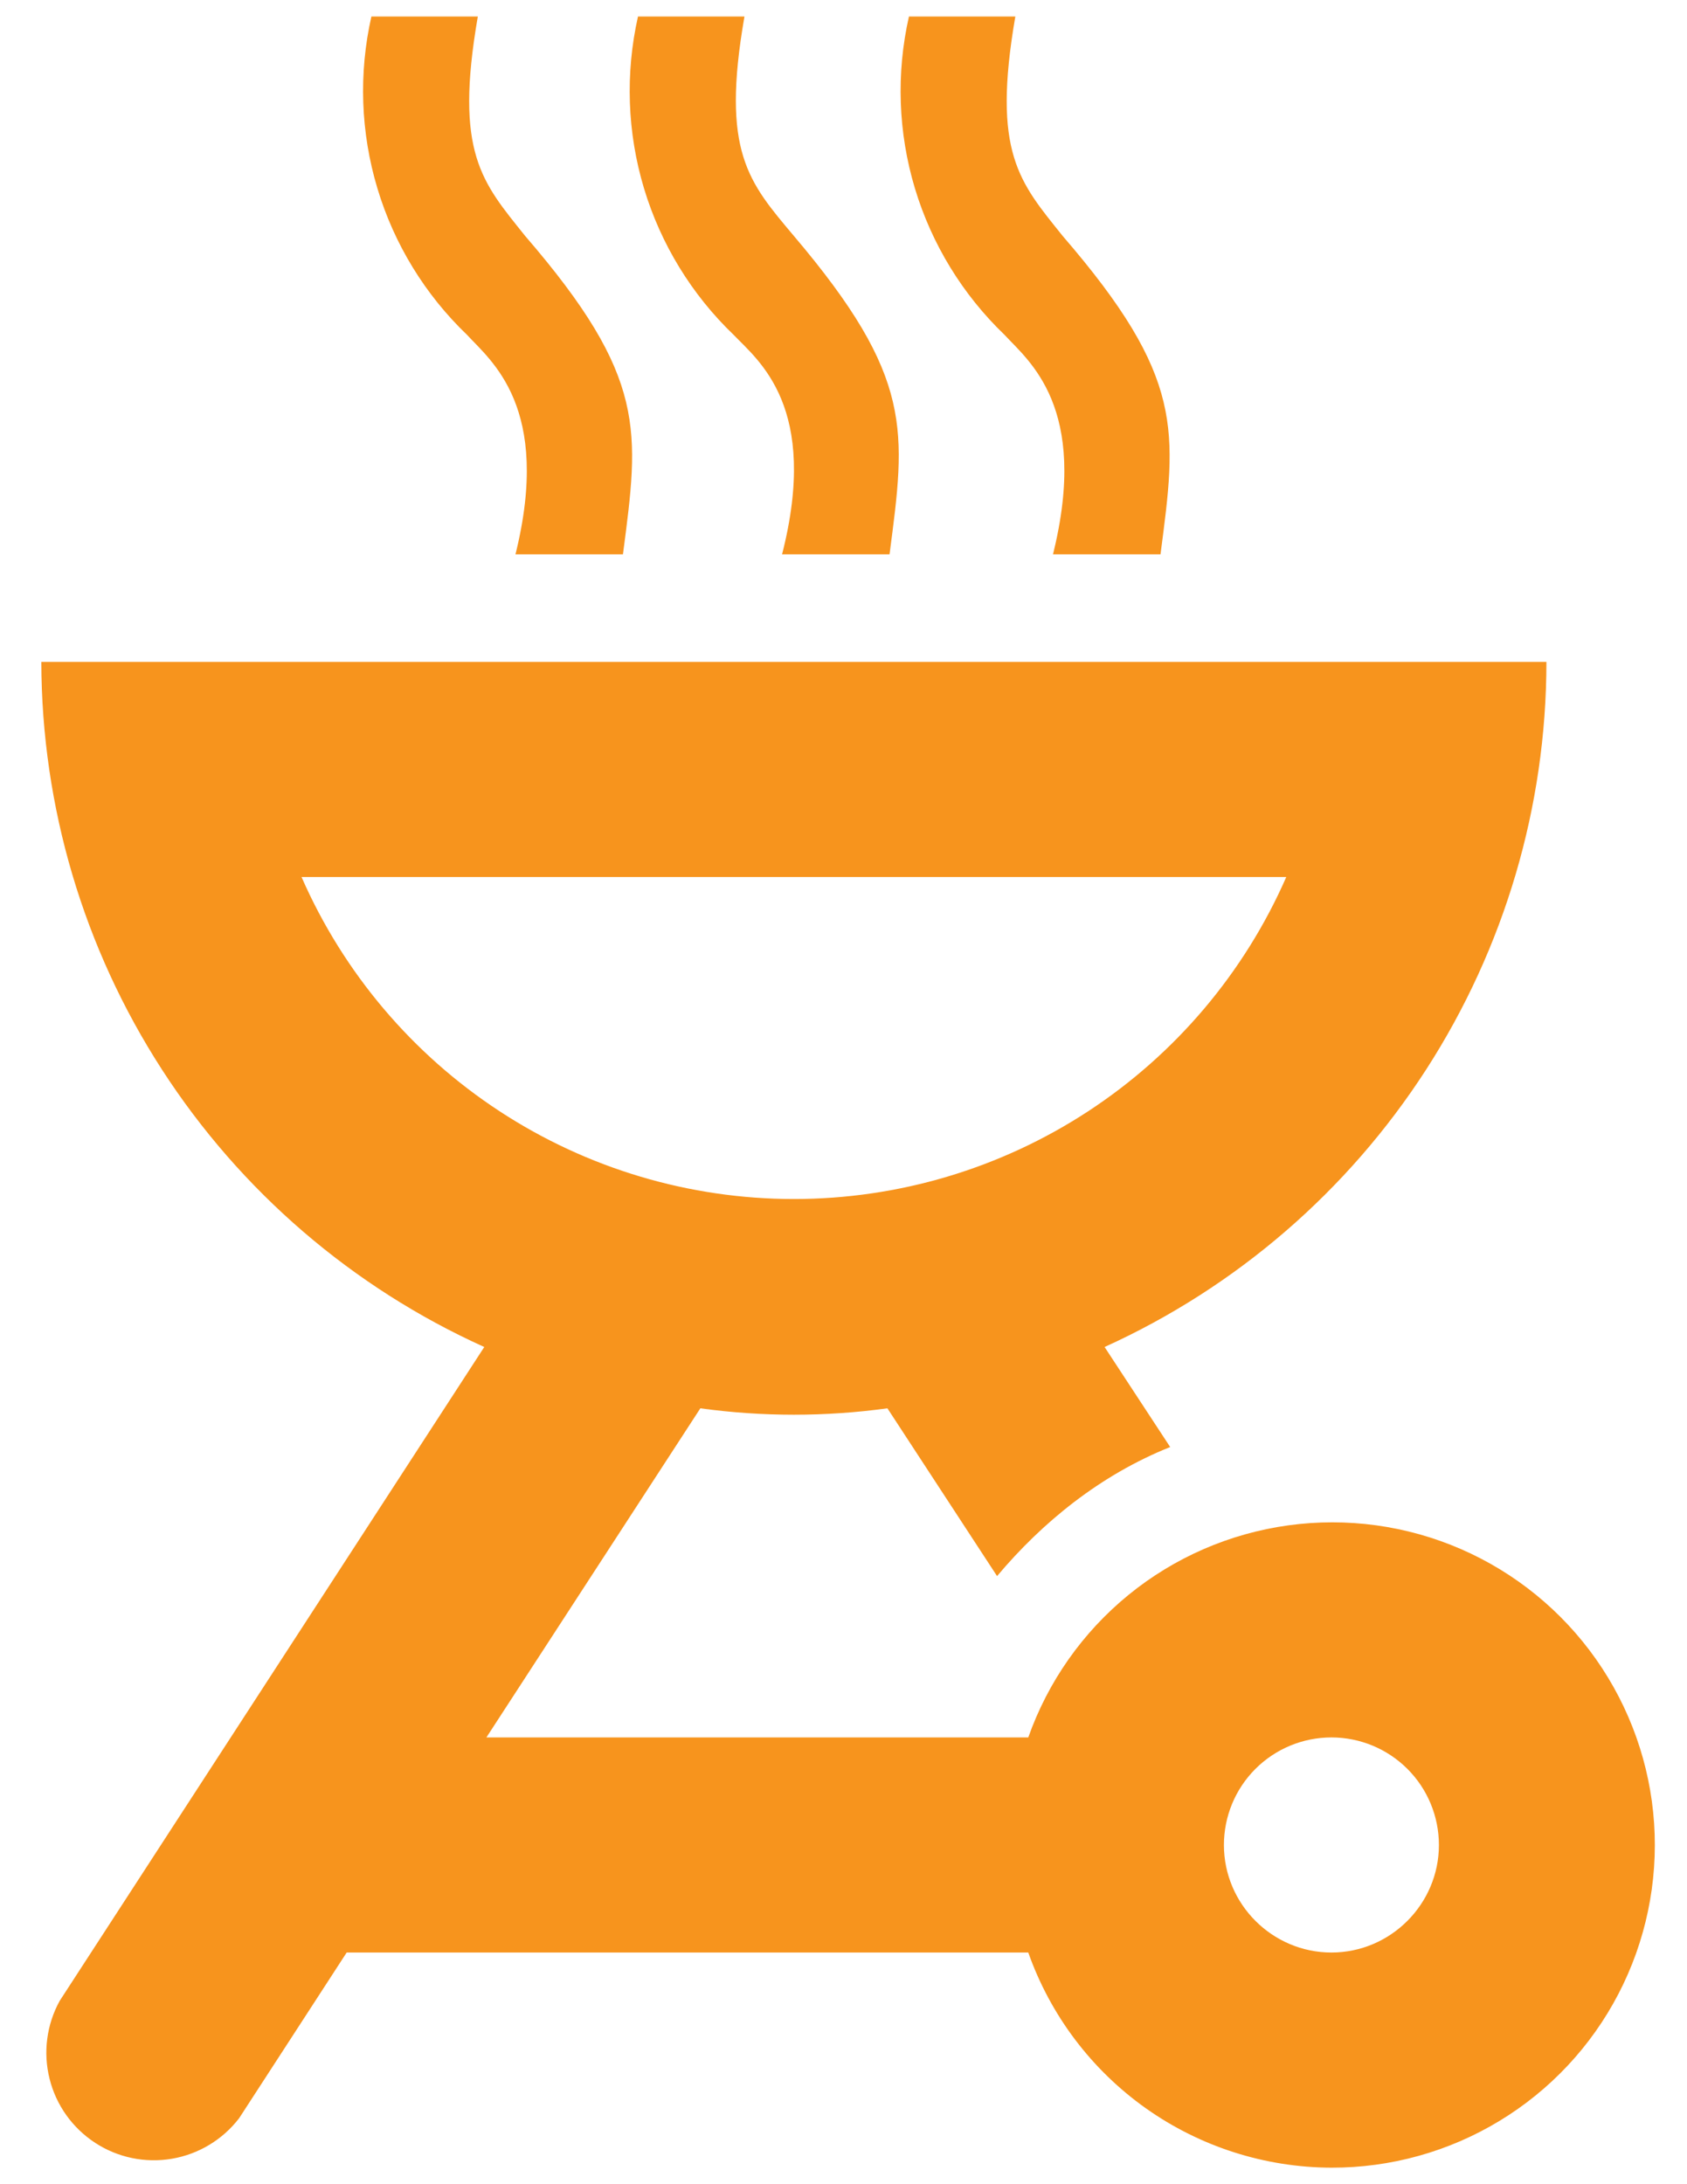 <svg width="34" height="44" viewBox="0 0 34 44" fill="none" xmlns="http://www.w3.org/2000/svg">
<path d="M26.834 43.667C28.026 43.67 29.196 43.345 30.216 42.728C31.237 42.111 32.068 41.225 32.618 40.167C33.168 39.109 33.417 37.92 33.337 36.73C33.257 35.541 32.851 34.396 32.164 33.421C31.477 32.447 30.535 31.68 29.442 31.205C28.348 30.73 27.145 30.565 25.963 30.728C24.782 30.891 23.668 31.375 22.744 32.129C21.82 32.883 21.121 33.876 20.724 35L9.803 35L14.115 28.37C15.366 28.542 16.634 28.542 17.885 28.37L20.095 31.75C21.005 30.667 22.175 29.713 23.584 29.15L22.262 27.135C24.915 25.932 27.165 23.991 28.744 21.544C30.323 19.096 31.165 16.246 31.167 13.333L0.833 13.333C0.838 16.248 1.682 19.101 3.265 21.548C4.848 23.996 7.103 25.936 9.76 27.135L1.202 40.308C0.939 40.787 0.866 41.347 0.999 41.877C1.131 42.407 1.459 42.867 1.917 43.166C2.374 43.465 2.927 43.579 3.466 43.487C4.004 43.395 4.488 43.103 4.82 42.67L6.987 39.333L20.724 39.333C21.171 40.598 21.998 41.693 23.091 42.469C24.185 43.244 25.492 43.663 26.834 43.667ZM26.834 35C27.408 35 27.959 35.228 28.366 35.635C28.772 36.041 29 36.592 29 37.167C29 38.358 28.025 39.333 26.834 39.333C25.642 39.333 24.667 38.358 24.667 37.167C24.667 36.592 24.895 36.041 25.301 35.635C25.708 35.228 26.259 35 26.834 35ZM6.077 17.667L25.924 17.667C25.079 19.595 23.69 21.236 21.928 22.388C20.166 23.54 18.106 24.154 16 24.154C13.895 24.154 11.835 23.54 10.072 22.388C8.31 21.236 6.922 19.595 6.077 17.667ZM10.389 11.167L12.555 11.167C12.88 8.675 13.053 7.613 10.584 4.753C9.717 3.67 9.153 3.085 9.63 0.333L7.485 0.333C7.226 1.478 7.268 2.67 7.606 3.794C7.943 4.917 8.566 5.935 9.414 6.747C9.89 7.267 11.125 8.198 10.389 11.167ZM15.762 11.167L17.928 11.167C18.253 8.675 18.427 7.613 16 4.753C15.09 3.67 14.527 3.063 15.004 0.333L12.858 0.333C12.6 1.478 12.641 2.67 12.979 3.794C13.317 4.917 13.94 5.935 14.787 6.747C15.285 7.267 16.52 8.198 15.762 11.167ZM21.222 11.167L23.389 11.167C23.713 8.675 23.887 7.613 21.417 4.753C20.55 3.67 19.987 3.085 20.463 0.333L18.319 0.333C18.059 1.478 18.101 2.67 18.439 3.794C18.777 4.917 19.4 5.935 20.247 6.747C20.724 7.267 21.959 8.198 21.222 11.167Z" fill="#F7941D"/>
</svg>
